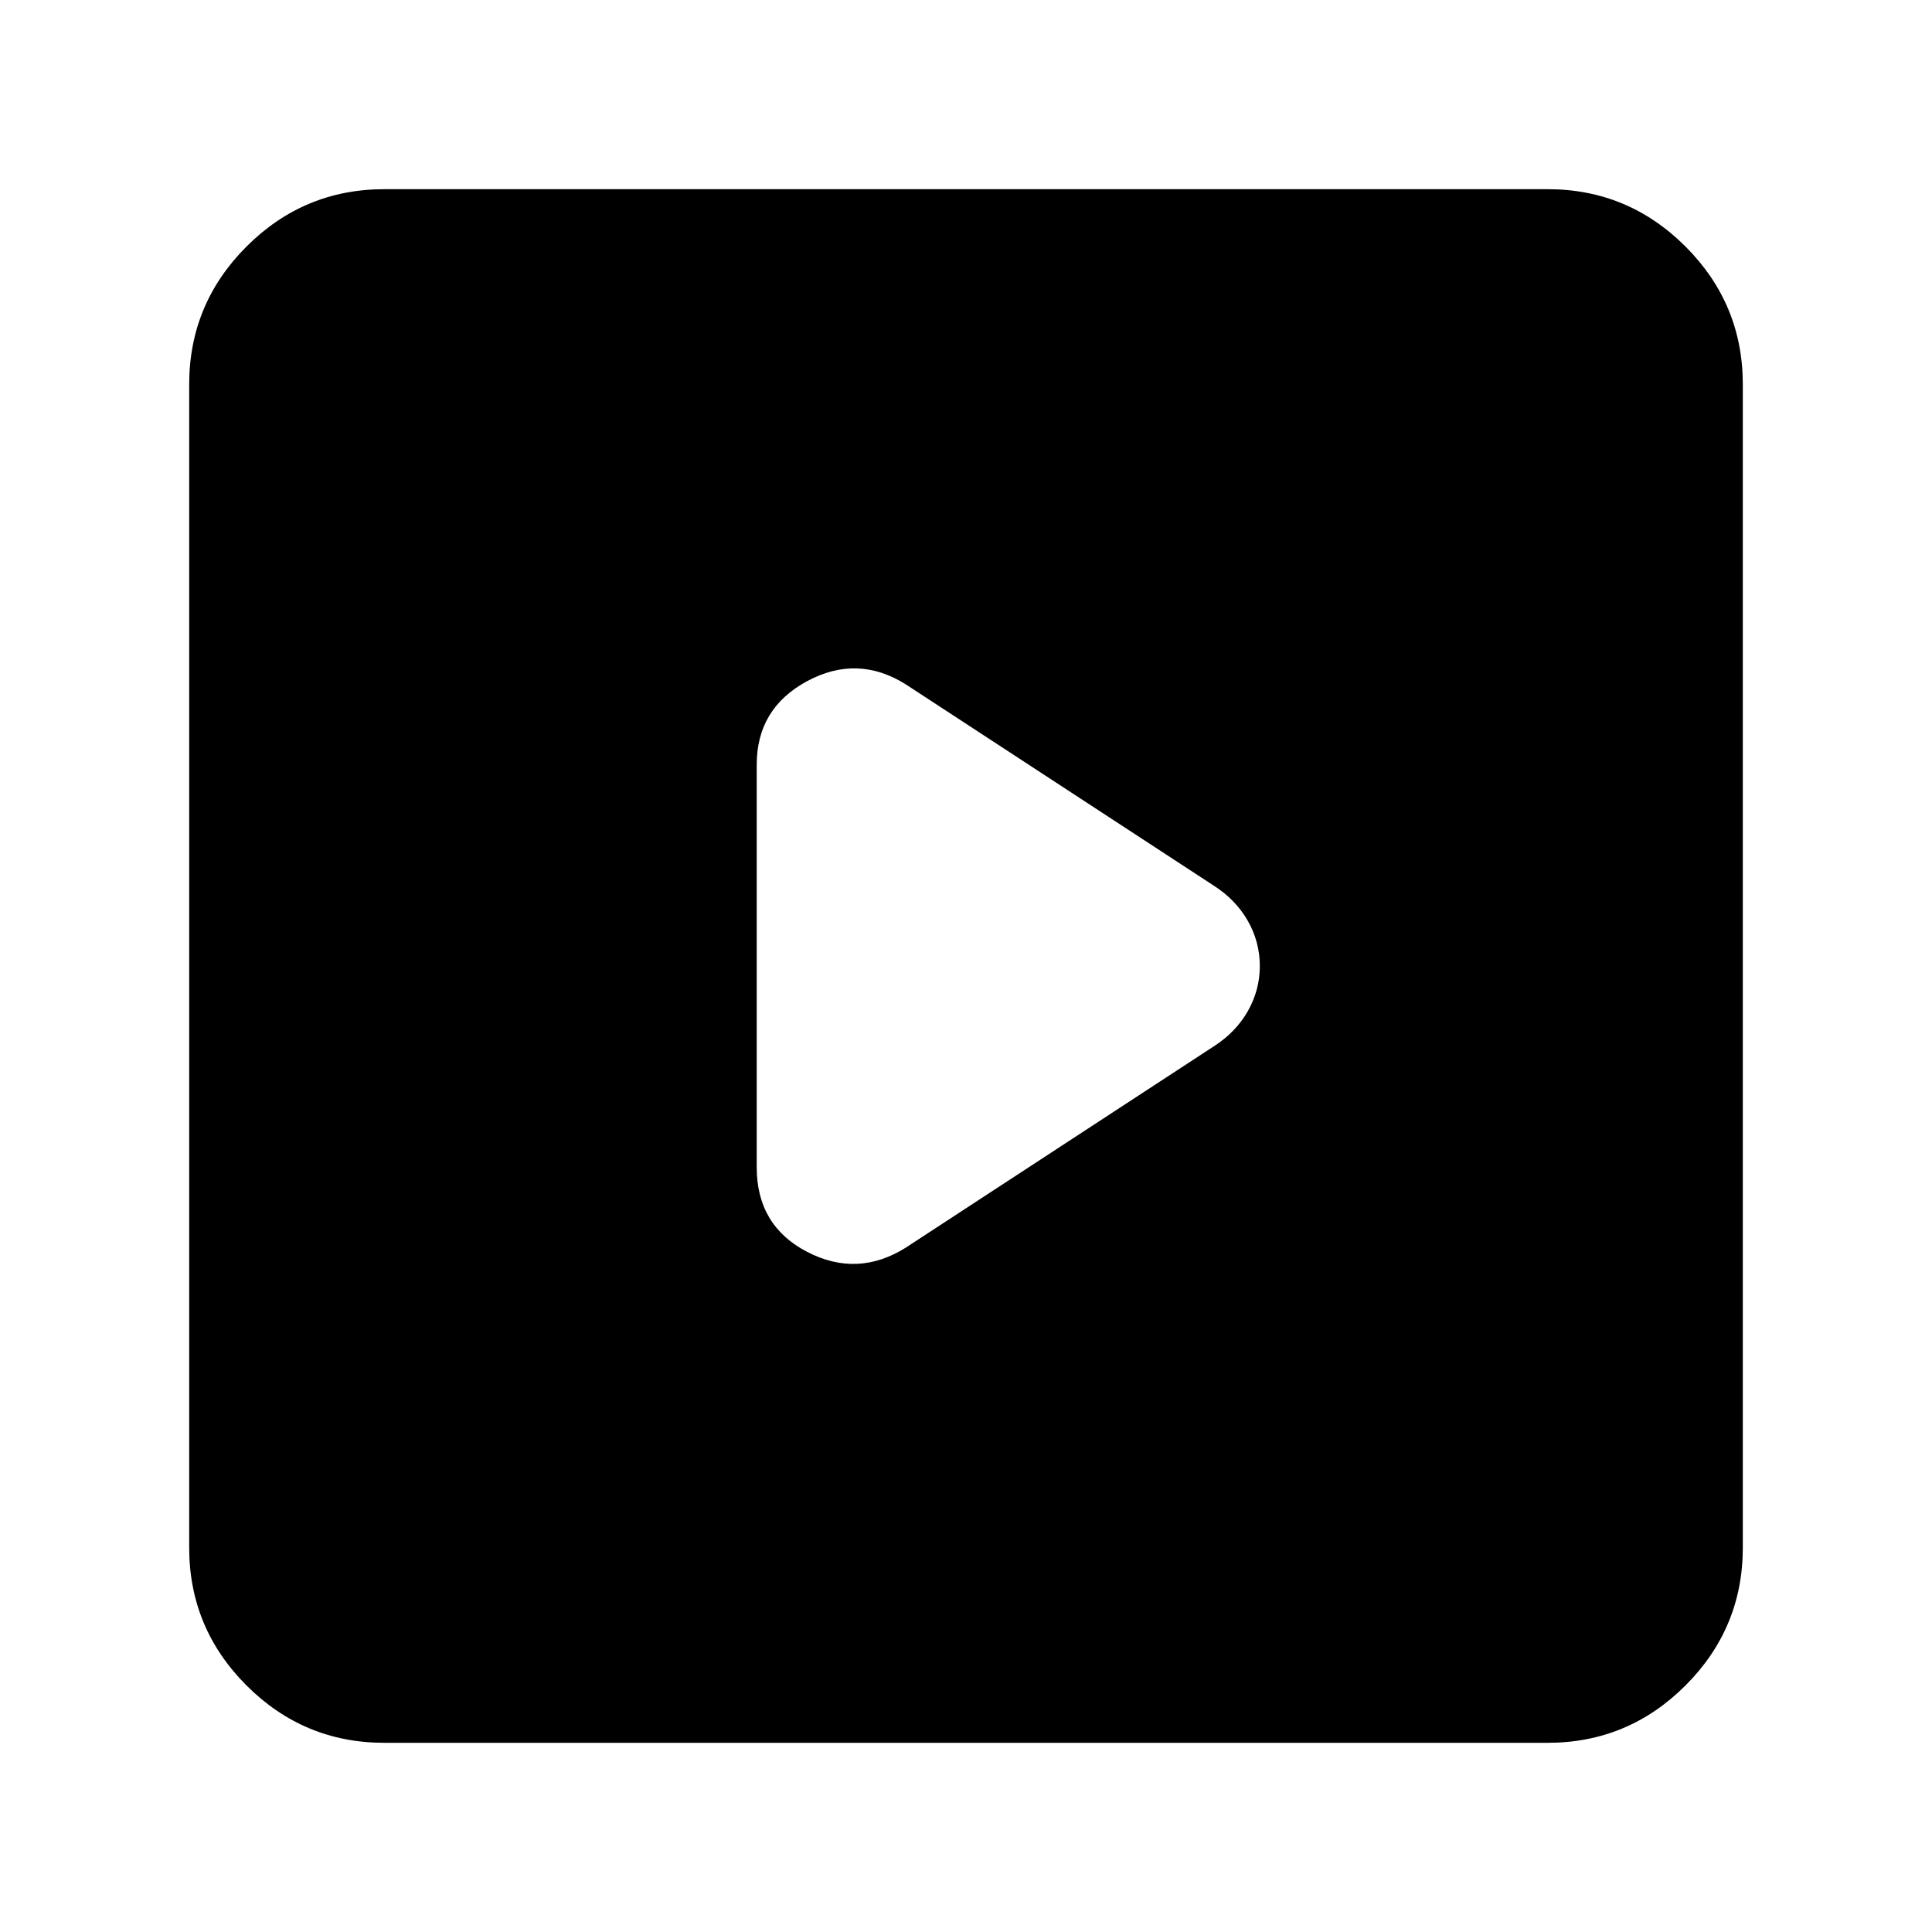 <svg xmlns="http://www.w3.org/2000/svg" height="40" width="40"><path d="m18.75 25.833 6.375-4.166q.458-.292.708-.729.25-.438.25-.938 0-.5-.25-.938-.25-.437-.708-.729l-6.375-4.166q-1-.625-2.042-.063-1.041.563-1.041 1.729v8.334q0 1.208 1.041 1.75 1.042.541 2.042-.084ZM7.958 36.083q-1.666 0-2.854-1.187-1.187-1.188-1.187-2.854V7.958q0-1.666 1.187-2.854 1.188-1.187 2.854-1.187h24.084q1.666 0 2.854 1.187 1.187 1.188 1.187 2.854v24.084q0 1.666-1.187 2.854-1.188 1.187-2.854 1.187Z"/></svg>